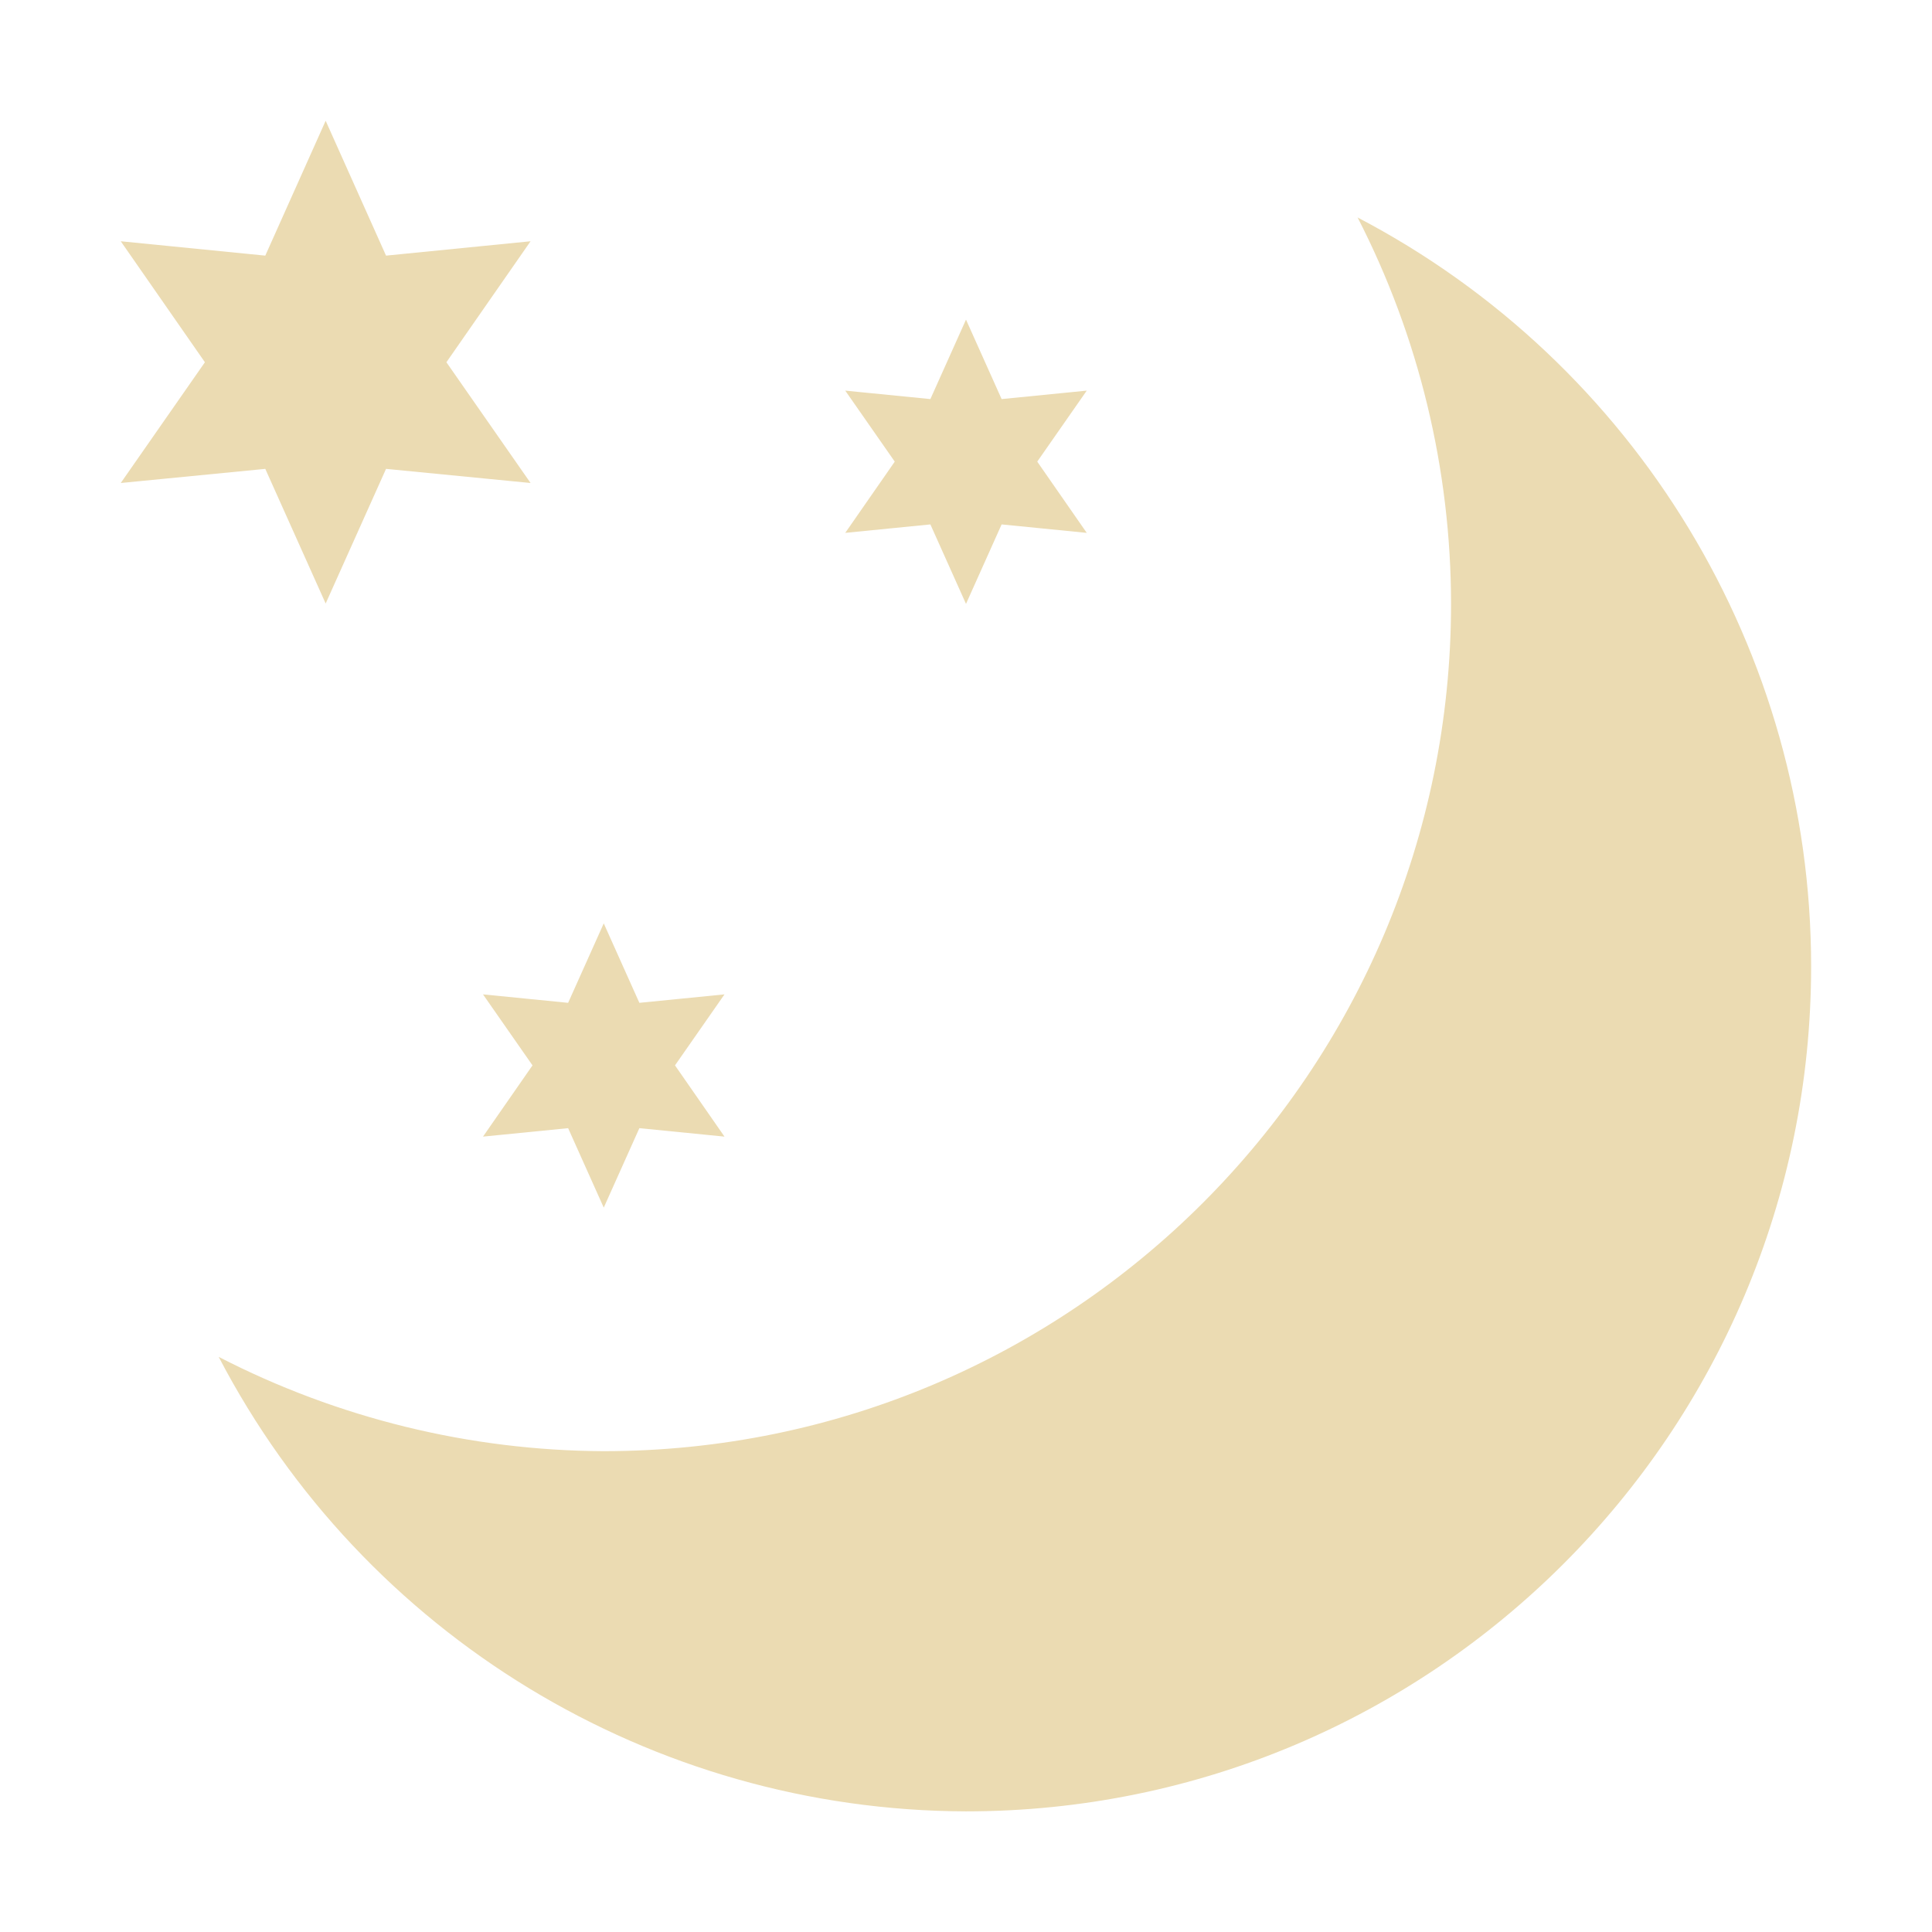 <svg width="16" height="16" version="1.1" xmlns="http://www.w3.org/2000/svg">
  <defs>
    <style id="current-color-scheme" type="text/css">.ColorScheme-Text { color:#ebdbb2; } .ColorScheme-Highlight { color:#458588; }</style>
  </defs>
  <path class="ColorScheme-Text" d="m2.697 1-0.5 1.117-1.197-0.119 0.697 1.002-0.697 1 1.197-0.117 0.5 1.115 0.5-1.115 1.197 0.117-0.697-1 0.697-1.002-1.197 0.119zm8.545 0.799c0.509 0.99 0.774 2.088 0.775 3.201-3.08e-4 3.876-3.142 7.017-7.018 7.018-1.109-0.005-2.202-0.273-3.188-0.781 1.203 2.307 3.586 3.756 6.188 3.764 3.866 0 7-3.134 7-7-1e-3 -2.605-1.449-4.994-3.758-6.201zm-3.242 0.848-0.295 0.658-0.705-0.07 0.41 0.588-0.41 0.59 0.705-0.07 0.295 0.658 0.295-0.658 0.705 0.07-0.41-0.59 0.41-0.588-0.705 0.07zm-3 5-0.295 0.658-0.705-0.07 0.41 0.588-0.41 0.59 0.705-0.07 0.295 0.658 0.295-0.658 0.705 0.07-0.41-0.59 0.41-0.588-0.705 0.07z" fill="currentColor"/>
</svg>
